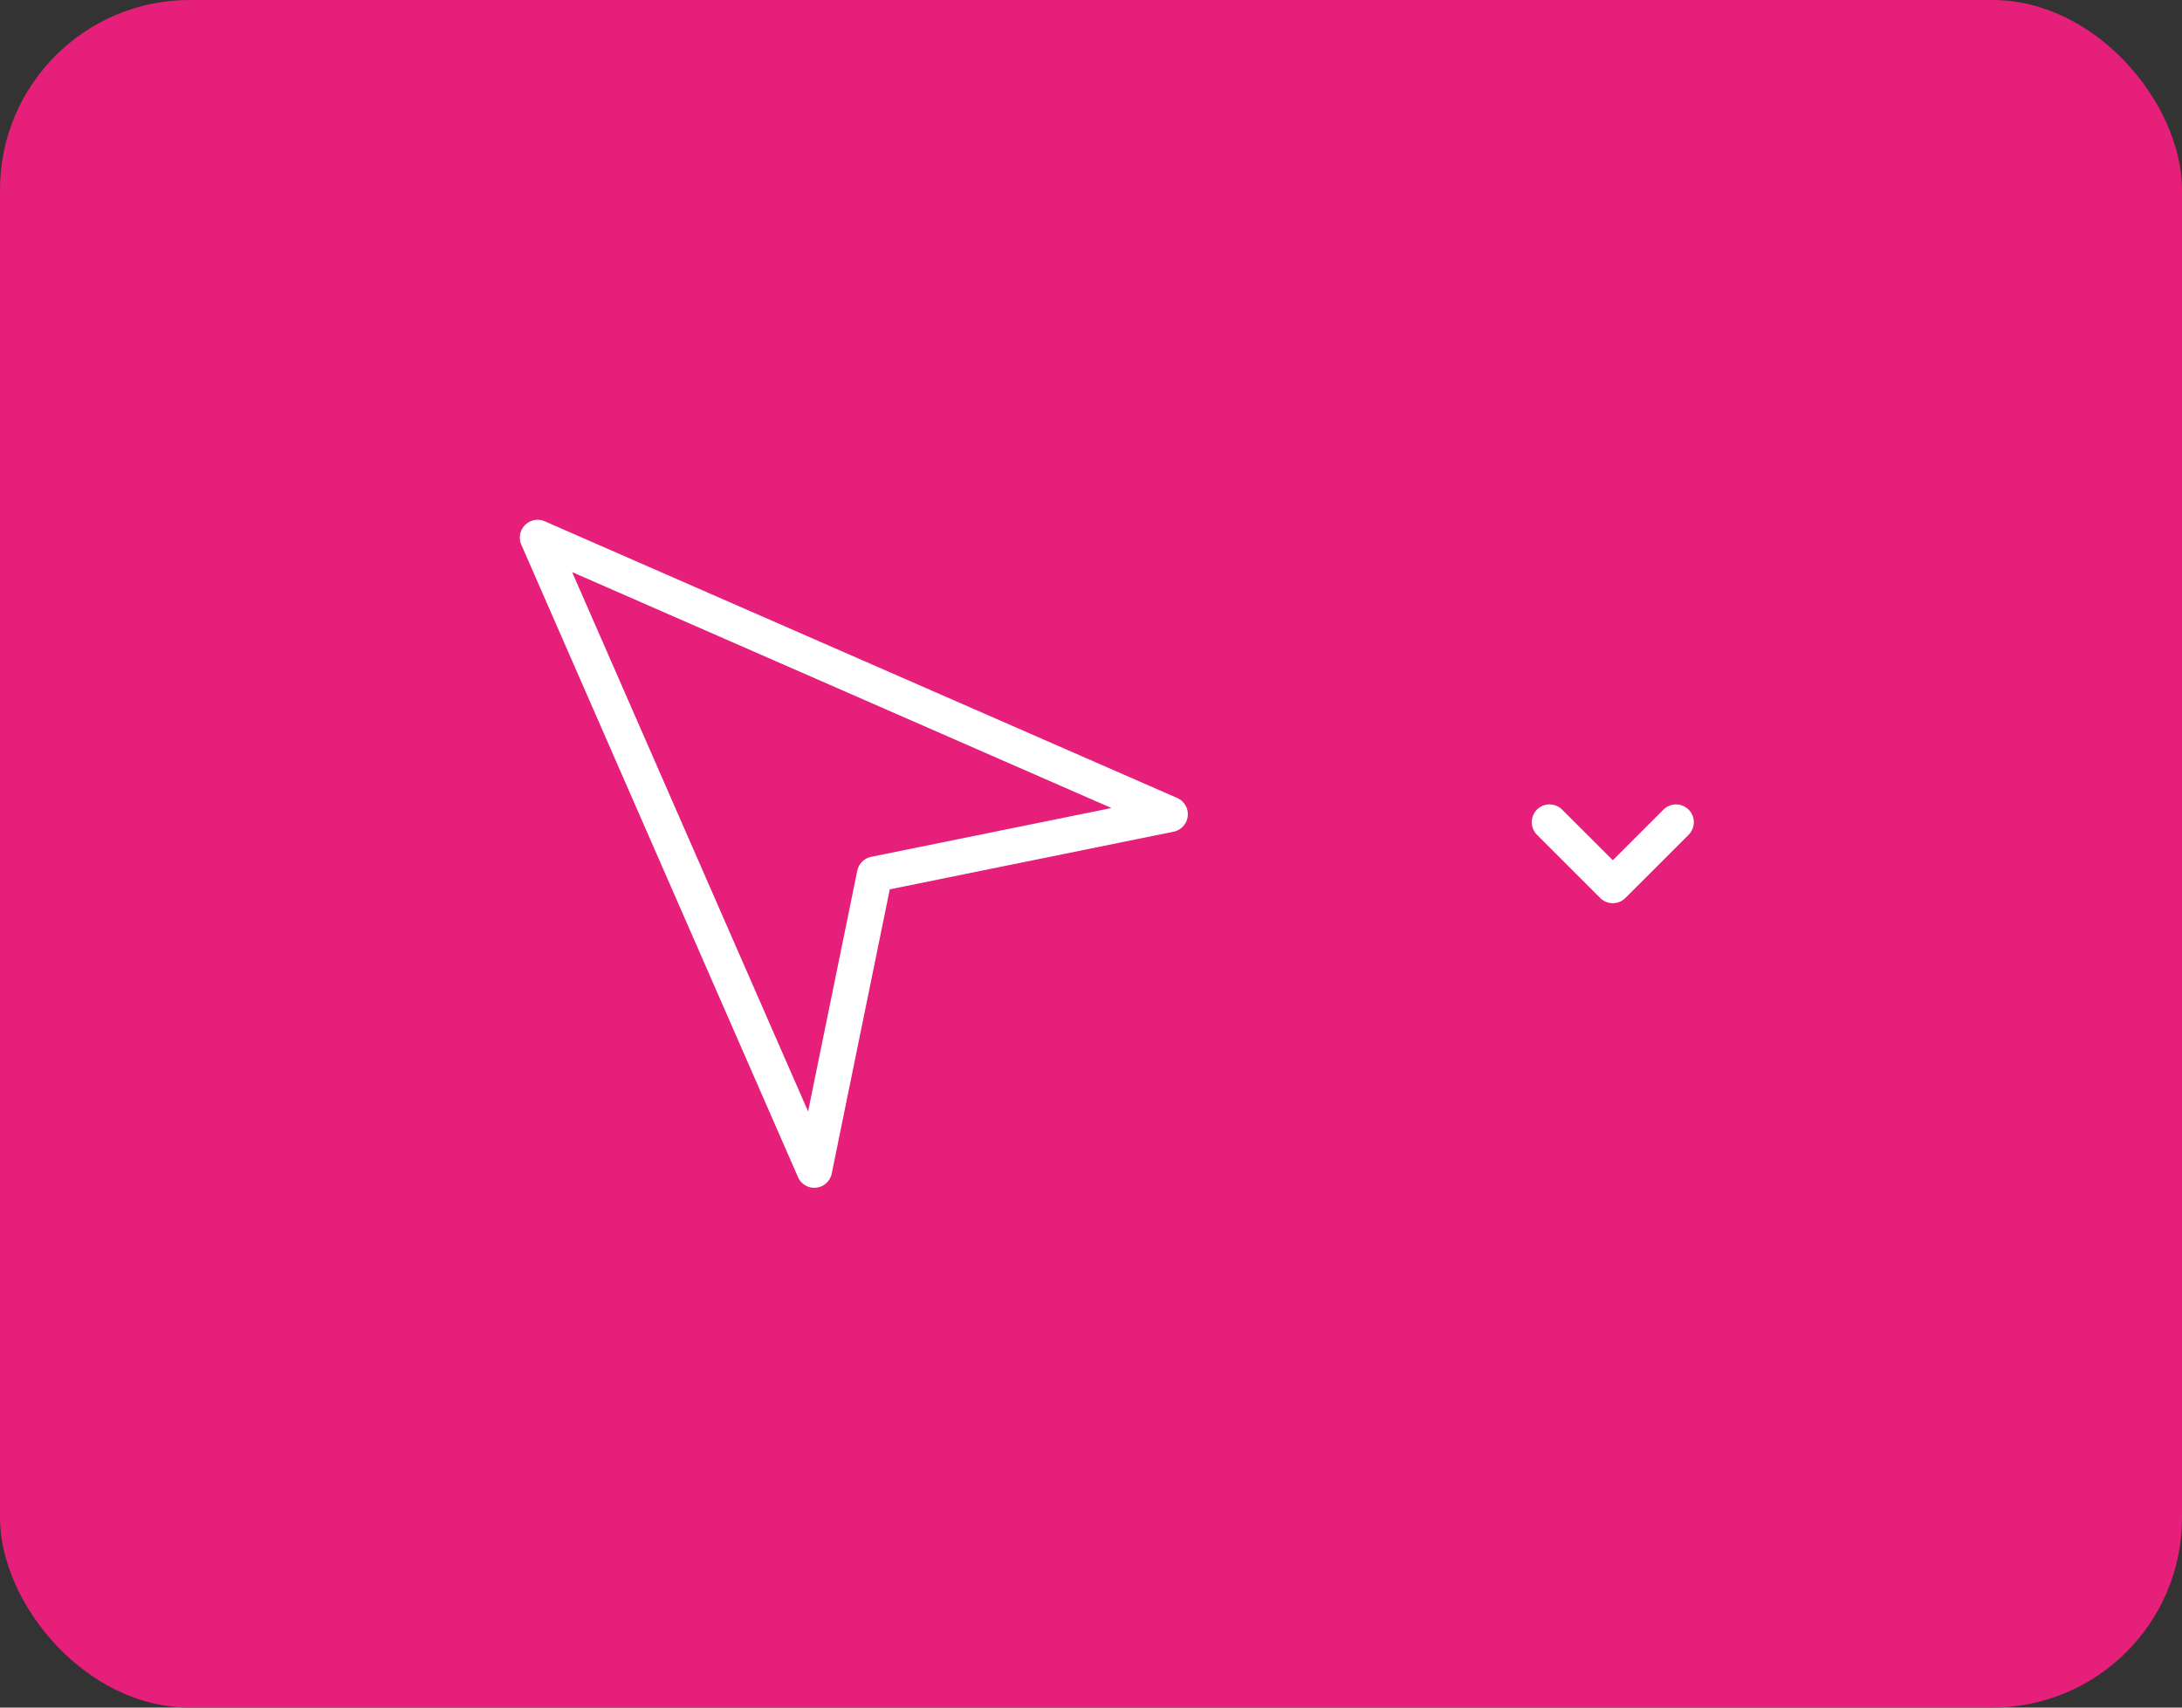 <svg width="92" height="72" viewBox="0 0 92 72" fill="none" xmlns="http://www.w3.org/2000/svg">
<rect x="0" y="0" width="92" height="72" fill="#333333" stroke="none"/>
<rect width="92" height="72" rx="8" fill="#E51F7A"/>
<path fill-rule="evenodd" clip-rule="evenodd" d="M34.333 49.333L22.667 22.667L49.333 34.333L36.88 36.863L34.333 49.333Z" stroke="white" stroke-width="1.5" stroke-linecap="round" stroke-linejoin="round"/>
<path d="M65.333 34.667L68 37.333L70.667 34.667" stroke="white" stroke-width="1.5" stroke-linecap="round" stroke-linejoin="round"/>
</svg>
